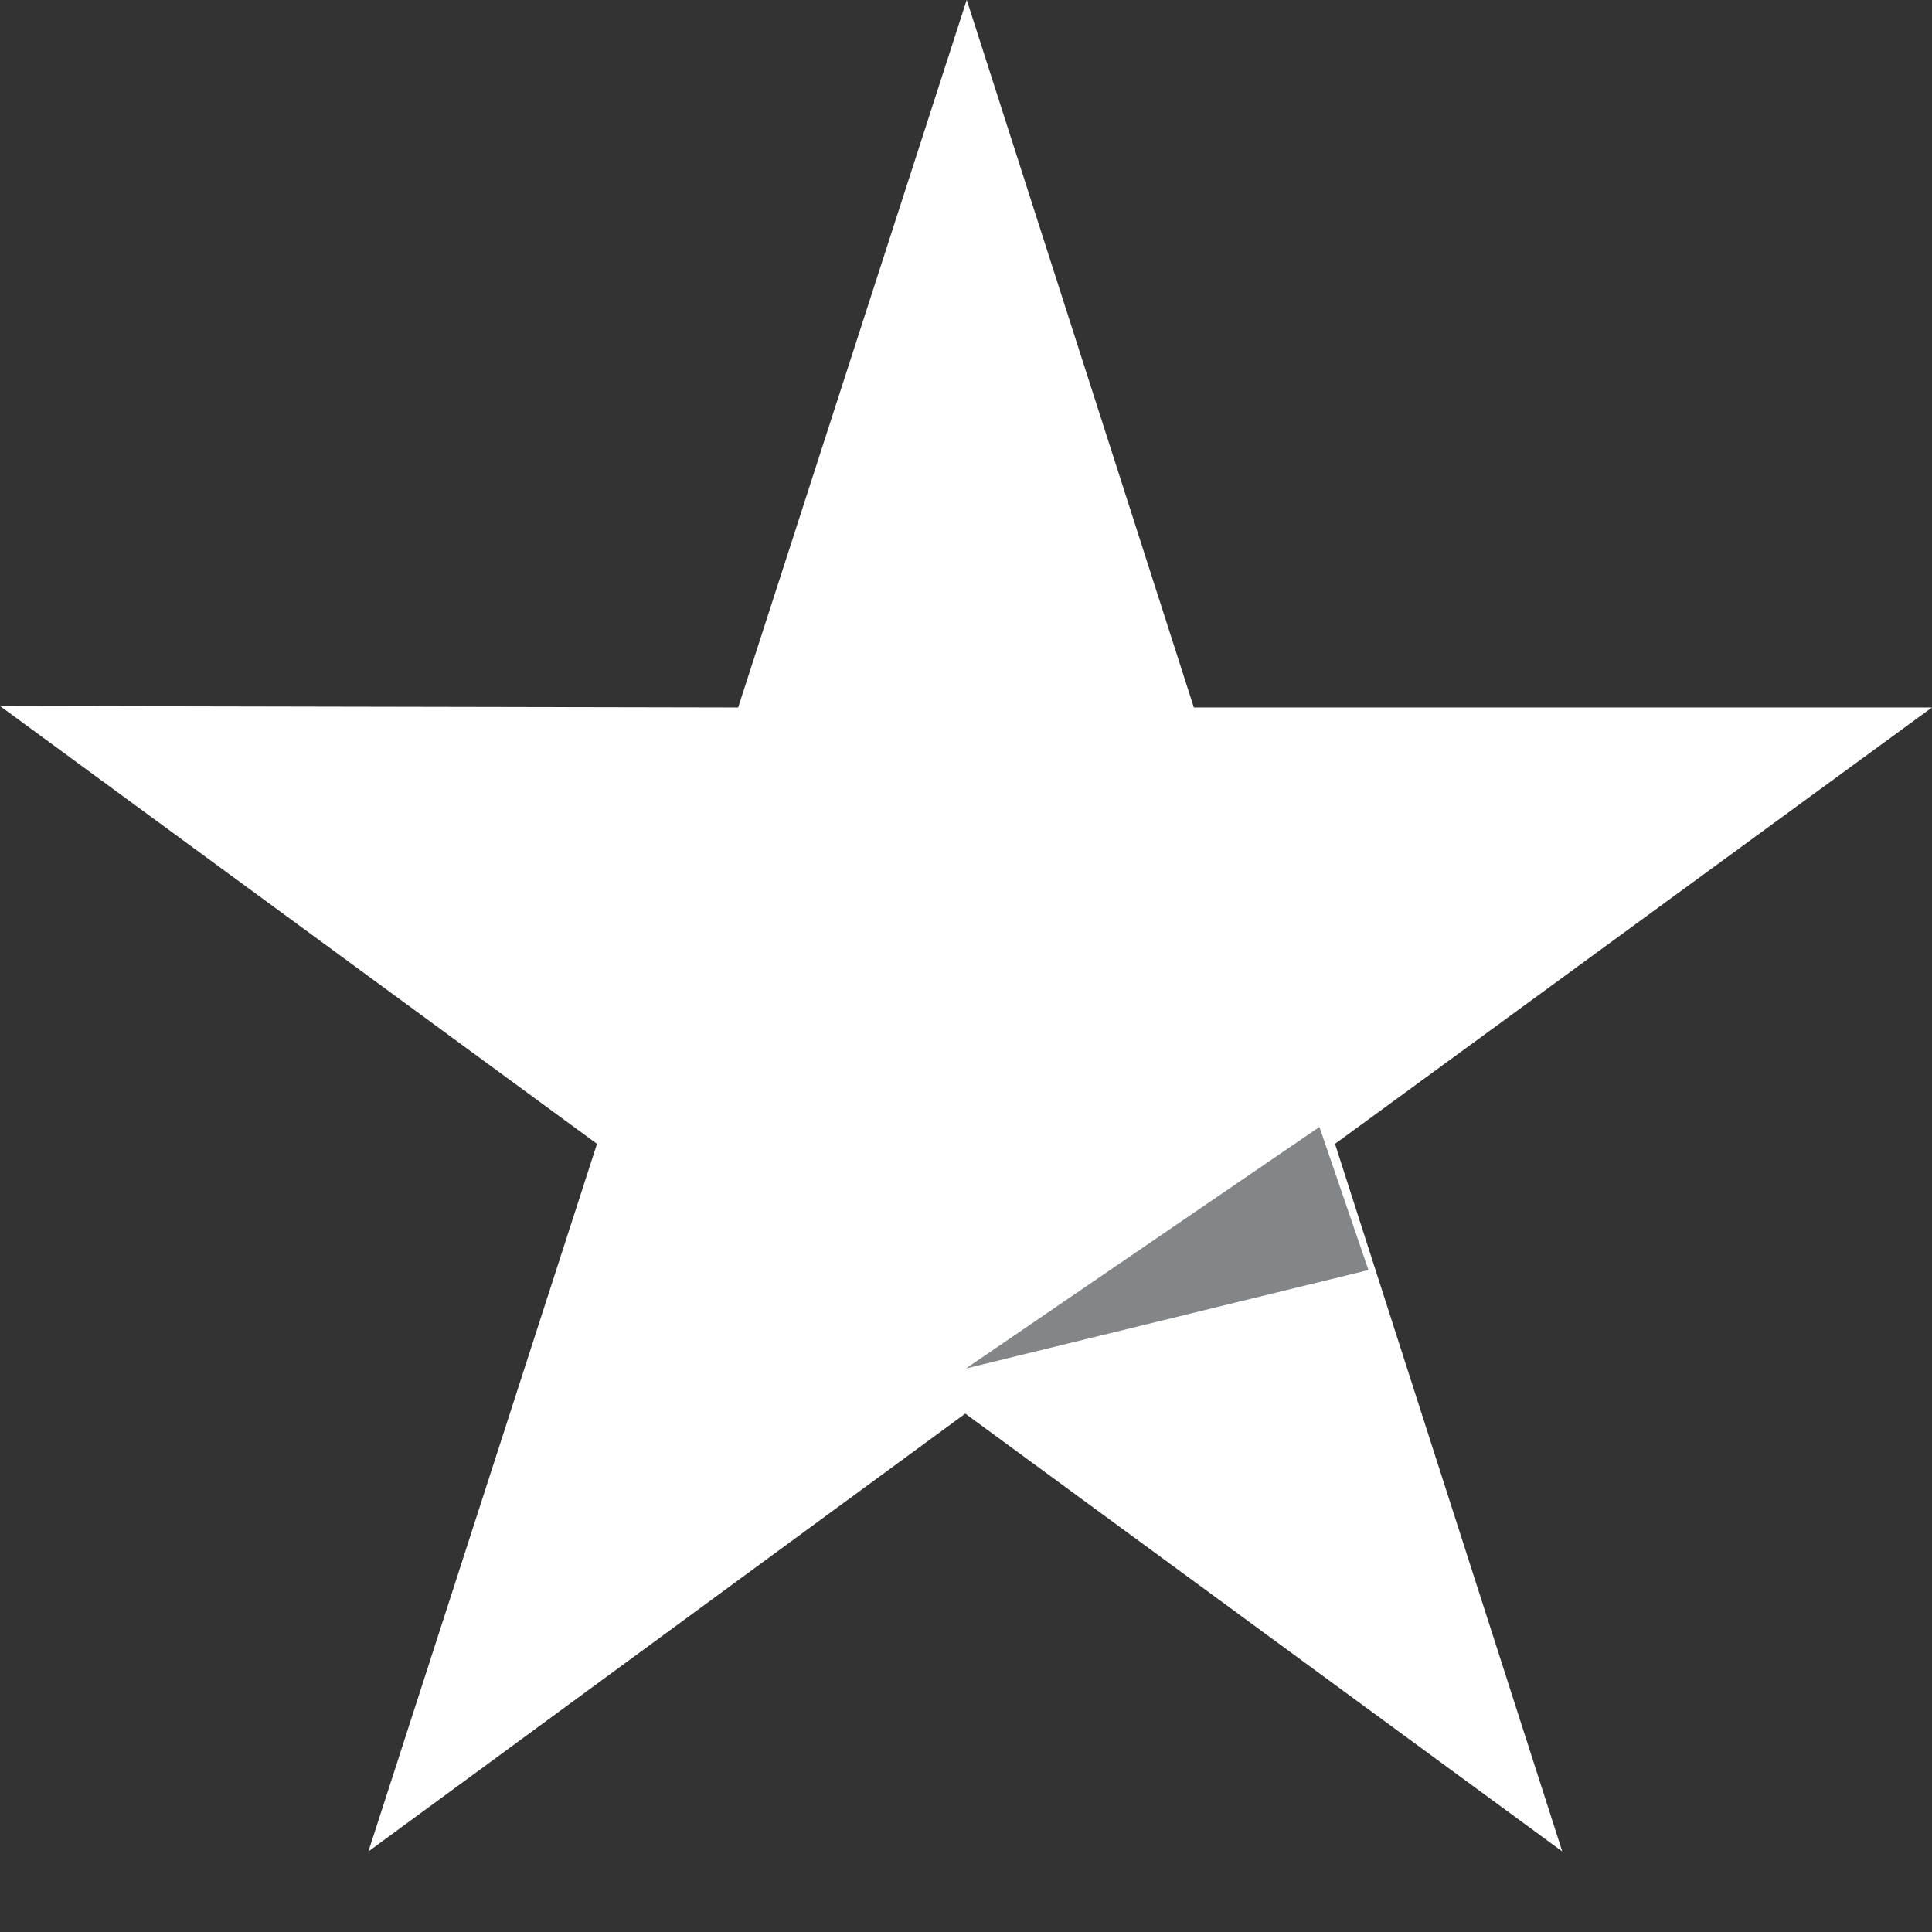 <svg width="16" height="16" viewBox="0 0 16 16" fill="none" xmlns="http://www.w3.org/2000/svg">
<rect x="0" y="0" width="16" height="16" fill="#333333" stroke="none"/>
<path d="M16 5.859H9.887L8.006 -0.001L6.113 5.859L0 5.847L4.944 9.473L3.051 15.333L7.994 11.707L12.938 15.333L11.056 9.473L16 5.859Z" fill="white"/>
<path d="M11.333 10.518L10.927 9.333L8 11.333L11.333 10.518Z" fill="#828688"/>
</svg>

